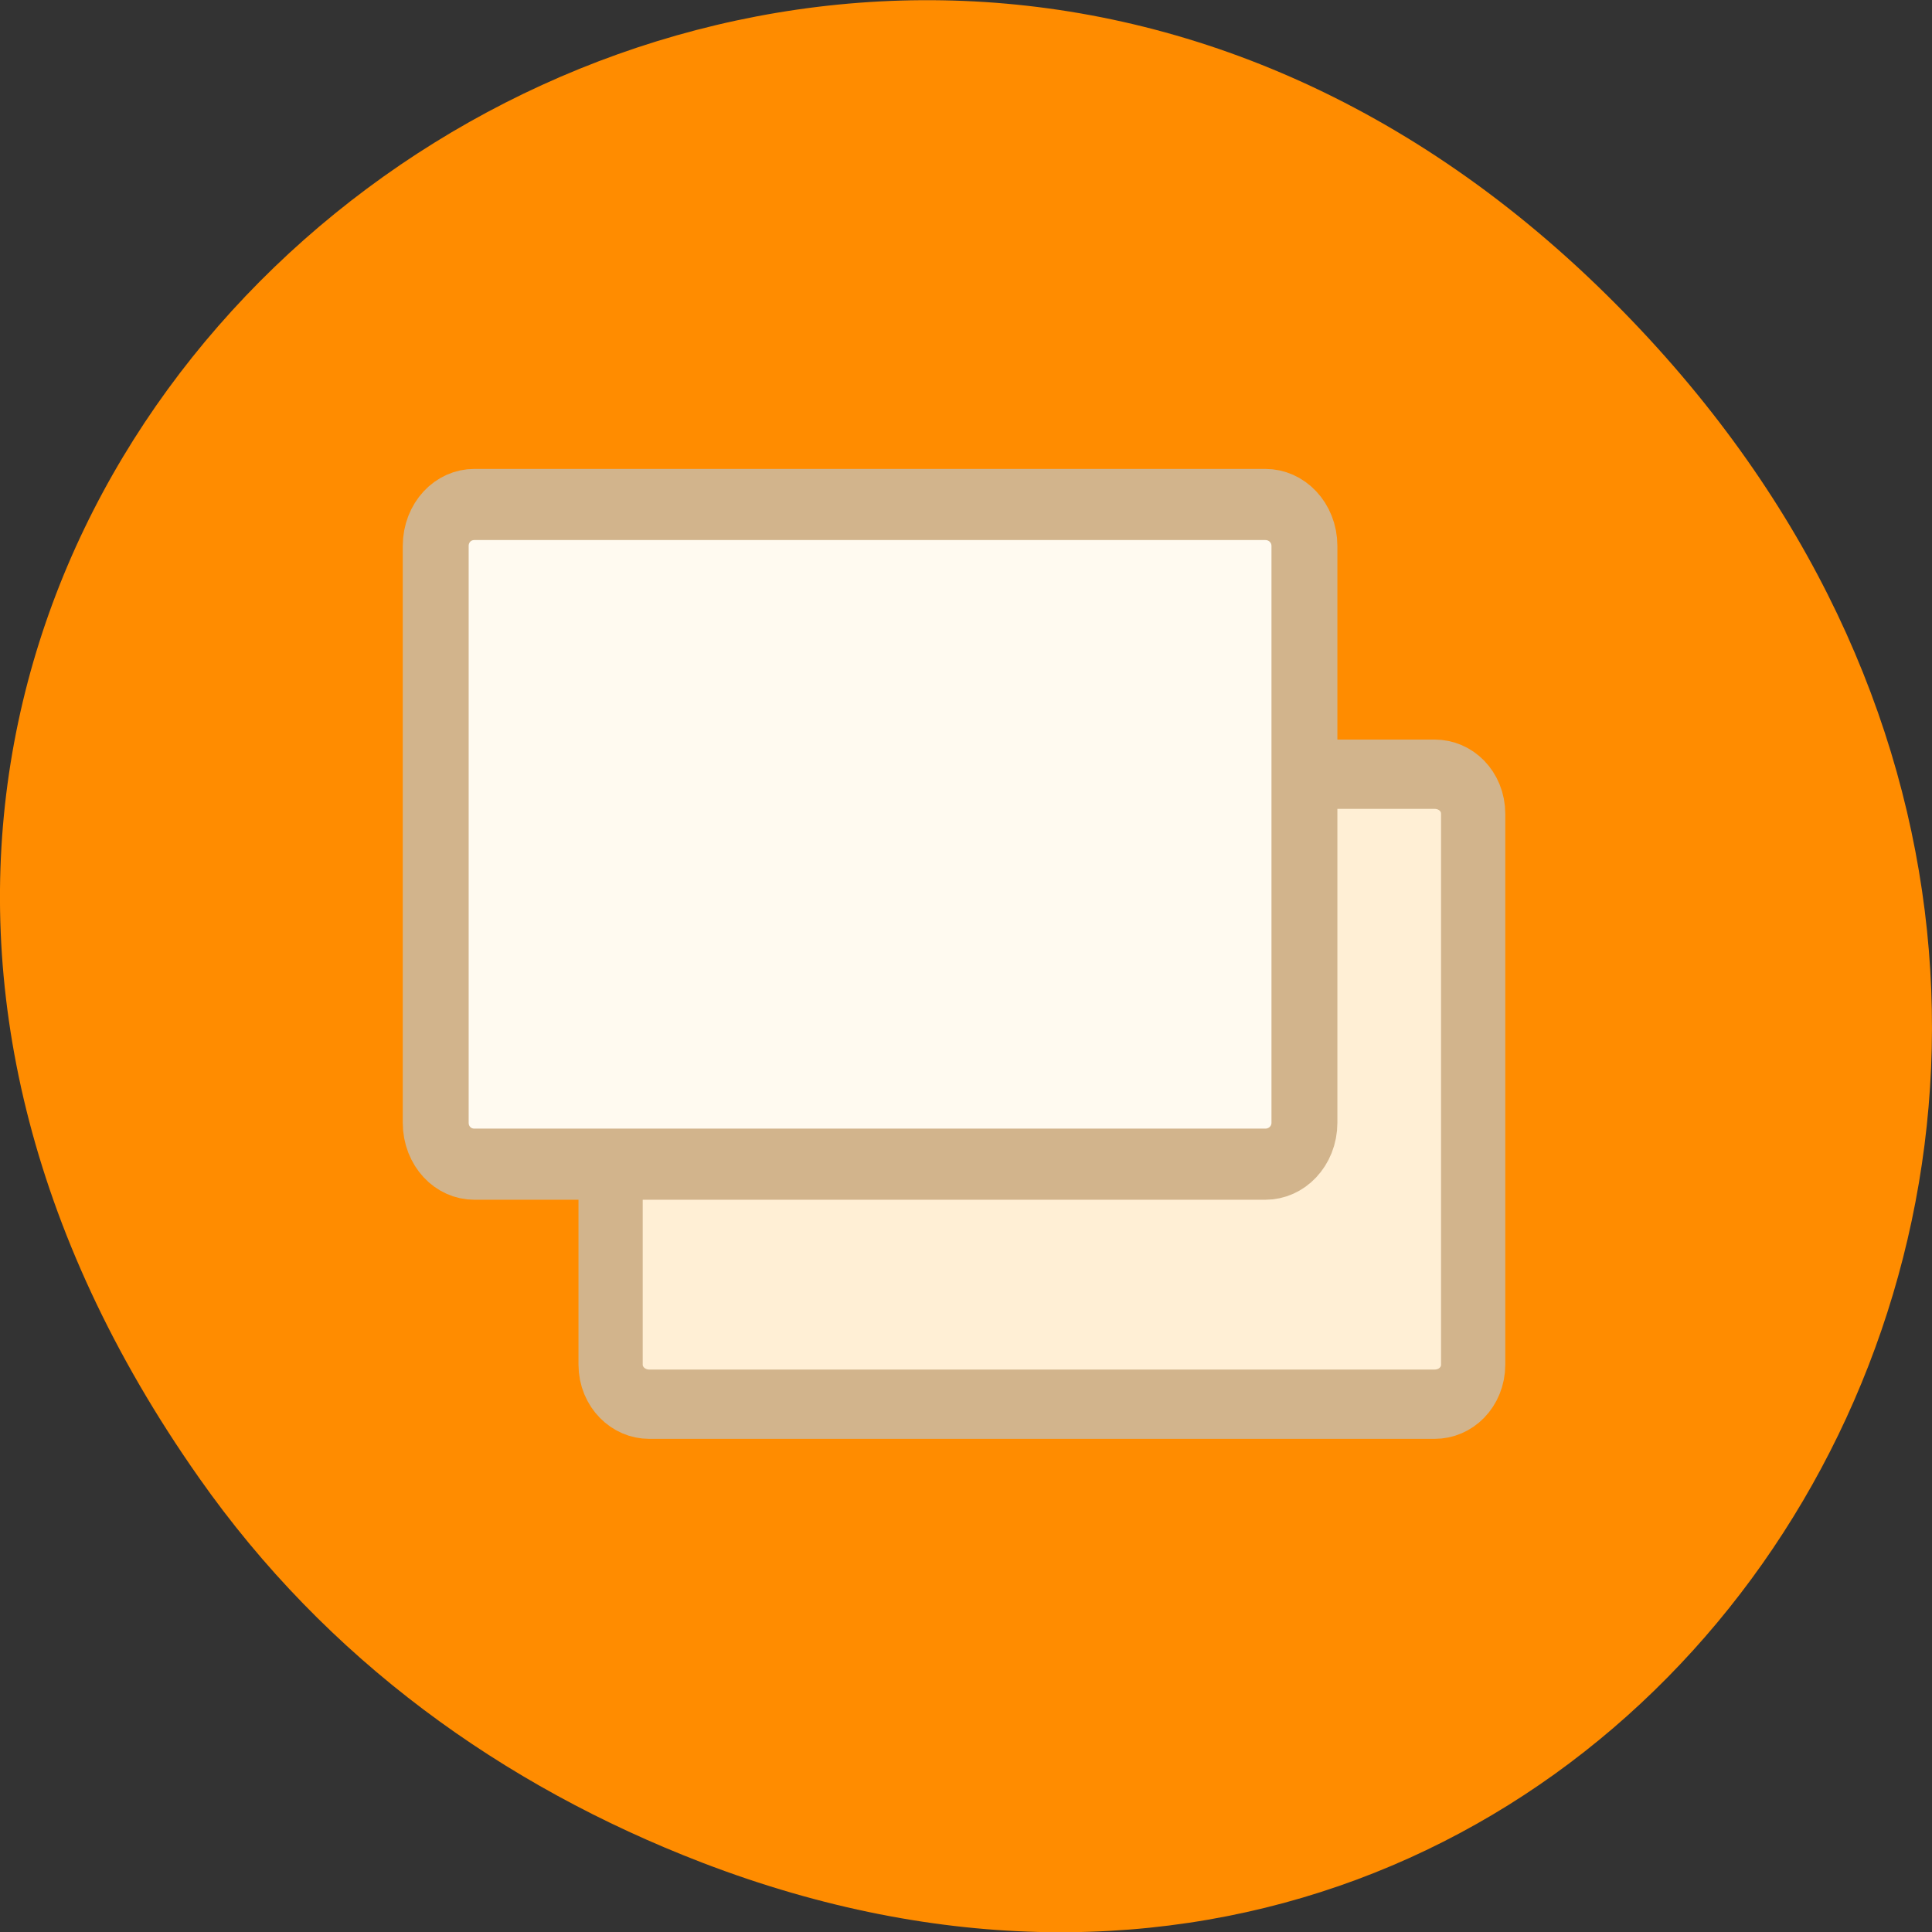 
<svg xmlns="http://www.w3.org/2000/svg" xmlns:xlink="http://www.w3.org/1999/xlink" width="16px" height="16px" viewBox="0 0 16 16" version="1.1">
<rect x="0" y="0" width="16" height="16" fill="#333333" stroke="none"/>
<g id="surface1">
<path style=" stroke:none;fill-rule:nonzero;fill:rgb(100%,54.902%,0%);fill-opacity:1;" d="M 1.648 12.238 C -4.105 4.059 6.52 -4.234 13.297 2.434 C 19.684 8.715 13.762 18.477 5.816 15.426 C 4.16 14.789 2.703 13.742 1.648 12.238 Z M 1.648 12.238 "/>
<path style="fill-rule:evenodd;fill:rgb(100%,93.725%,83.529%);fill-opacity:1;stroke-width:2.814;stroke-linecap:round;stroke-linejoin:round;stroke:rgb(82.353%,70.588%,54.902%);stroke-opacity:1;stroke-miterlimit:4;" d="M 19.628 9.843 C 18.699 9.843 17.935 10.552 17.935 11.451 L 17.935 33.81 C 17.935 34.71 18.699 35.418 19.628 35.418 L 54.037 35.418 C 54.987 35.418 55.731 34.71 55.731 33.81 L 55.731 11.451 C 55.731 10.552 54.987 9.843 54.037 9.843 Z M 19.628 9.843 " transform="matrix(0.189,0,0,-0.204,1.667,13.637)"/>
<path style="fill-rule:evenodd;fill:rgb(100%,98.039%,94.118%);fill-opacity:1;stroke-width:2.888;stroke-linecap:round;stroke-linejoin:round;stroke:rgb(82.353%,70.588%,54.902%);stroke-opacity:1;stroke-miterlimit:4;" d="M 11.966 19.587 C 11.016 19.587 10.272 20.333 10.272 21.271 L 10.272 44.683 C 10.272 45.621 11.016 46.368 11.966 46.368 L 46.623 46.368 C 47.573 46.368 48.337 45.621 48.337 44.683 L 48.337 21.271 C 48.337 20.333 47.573 19.587 46.623 19.587 Z M 11.966 19.587 " transform="matrix(0.189,0,0,-0.204,1.667,13.637)"/>
</g>
</svg>
